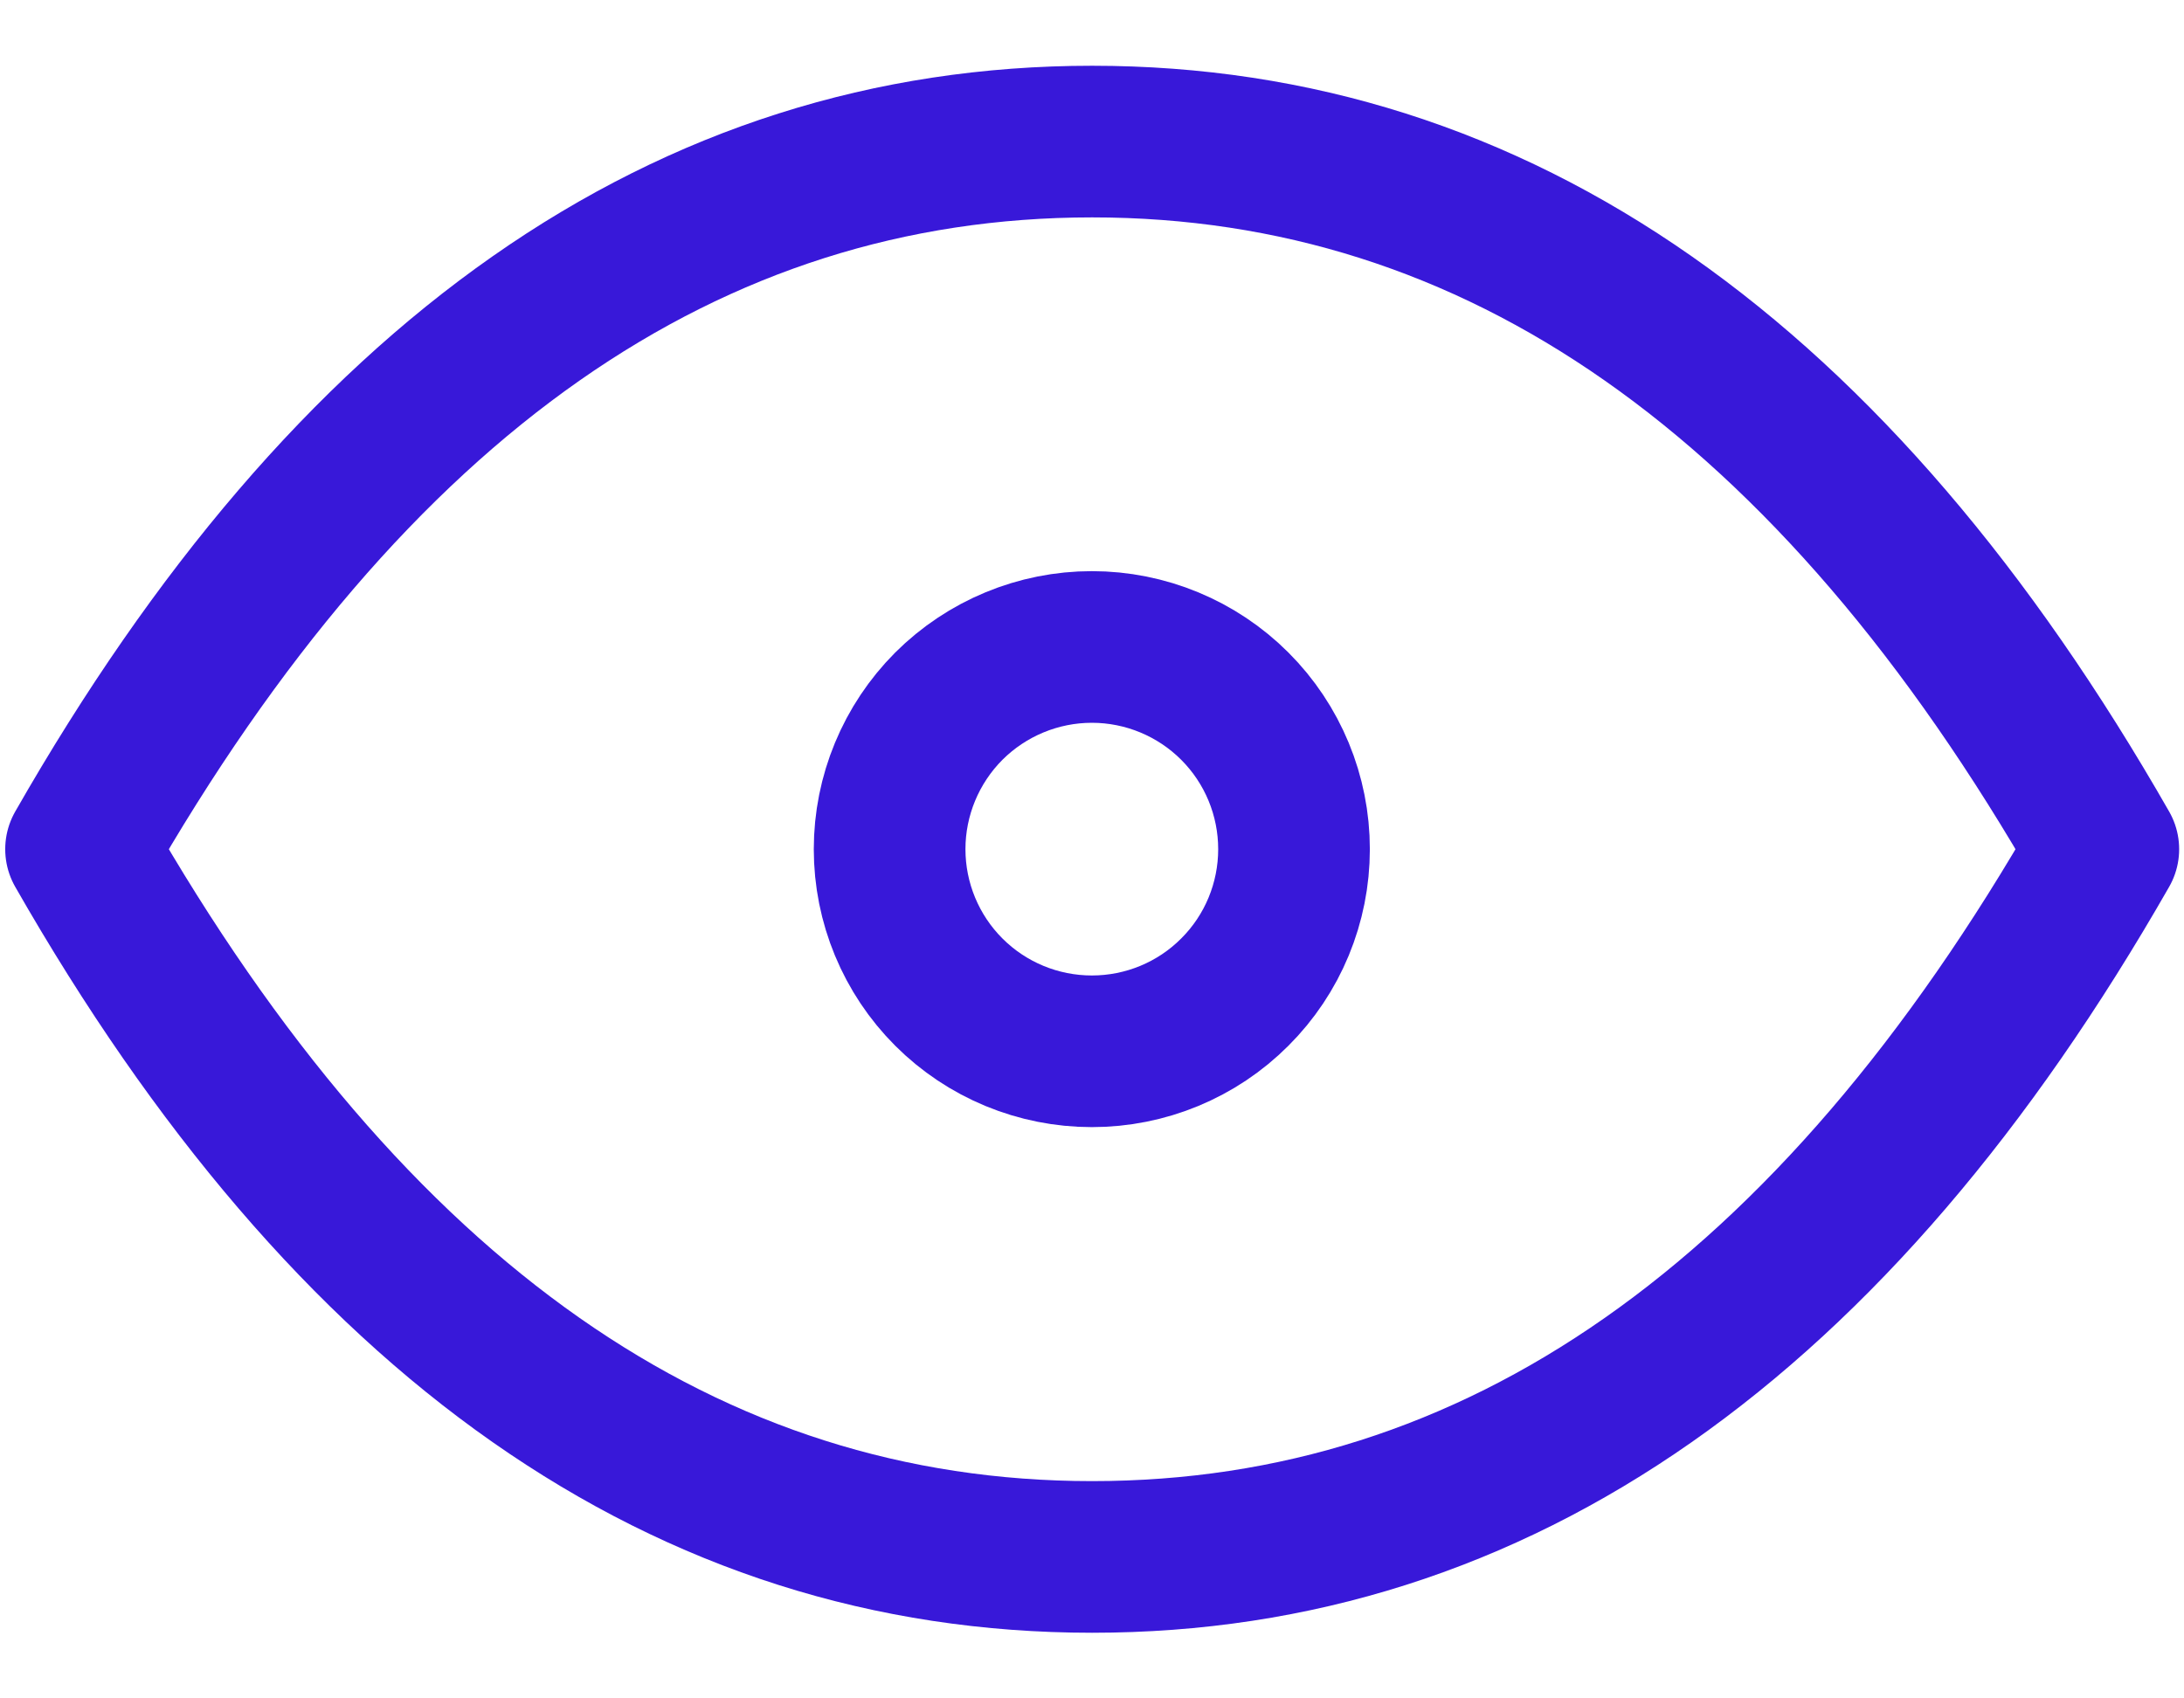 <svg width="18" height="14" viewBox="0 0 18 14" fill="none" xmlns="http://www.w3.org/2000/svg">
<path d="M8.999 8.666C9.441 8.666 9.865 8.491 10.177 8.178C10.49 7.866 10.665 7.442 10.665 7C10.665 6.558 10.49 6.134 10.177 5.821C9.865 5.509 9.441 5.333 8.999 5.333C8.557 5.333 8.133 5.509 7.82 5.821C7.508 6.134 7.332 6.558 7.332 7C7.332 7.442 7.508 7.866 7.82 8.178C8.133 8.491 8.557 8.666 8.999 8.666Z" stroke="#3818D9" stroke-width="1.25" stroke-linecap="round" stroke-linejoin="round"/>
<path d="M17.335 7C15.112 10.889 12.335 12.834 9.001 12.834C5.668 12.834 2.89 10.889 0.668 7C2.89 3.111 5.668 1.167 9.001 1.167C12.335 1.167 15.112 3.111 17.335 7Z" stroke="#3818D9" stroke-width="1.25" stroke-linecap="round" stroke-linejoin="round"/>
</svg>
